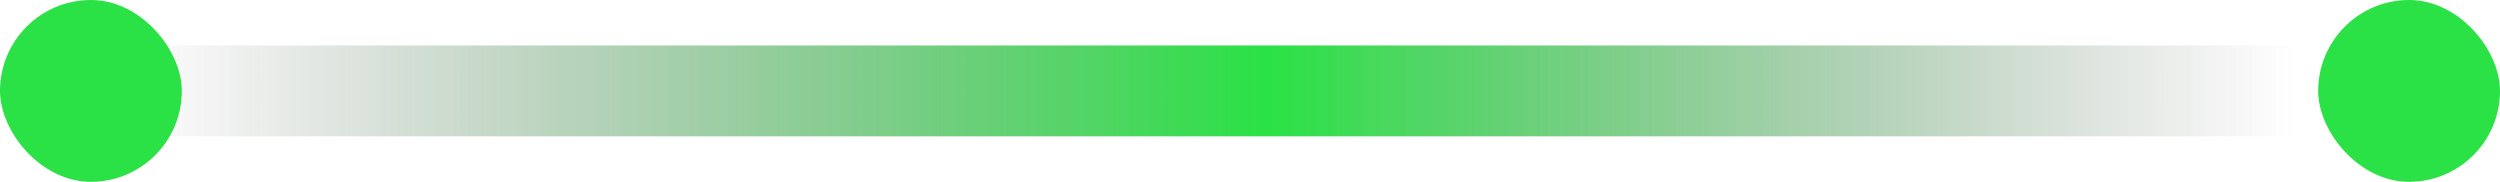 <svg width="110" height="8" viewBox="0 0 110 8" fill="none" xmlns="http://www.w3.org/2000/svg">
<rect x="2" y="2" width="104" height="4" rx="2" fill="url(#paint0_linear_9398_373)"/>
<rect width="8" height="8" rx="4" fill="#2AE245"/>
<rect x="102" width="8" height="8" rx="4" fill="#2AE245"/>
<defs>
<linearGradient id="paint0_linear_9398_373" x1="113.5" y1="4" x2="-7" y2="4" gradientUnits="userSpaceOnUse">
<stop offset="0.104" stop-color="#5F5F5F" stop-opacity="0"/>
<stop offset="0.479" stop-color="#2AE245"/>
<stop offset="0.896" stop-color="#5A5A5A" stop-opacity="0"/>
</linearGradient>
</defs>
</svg>
